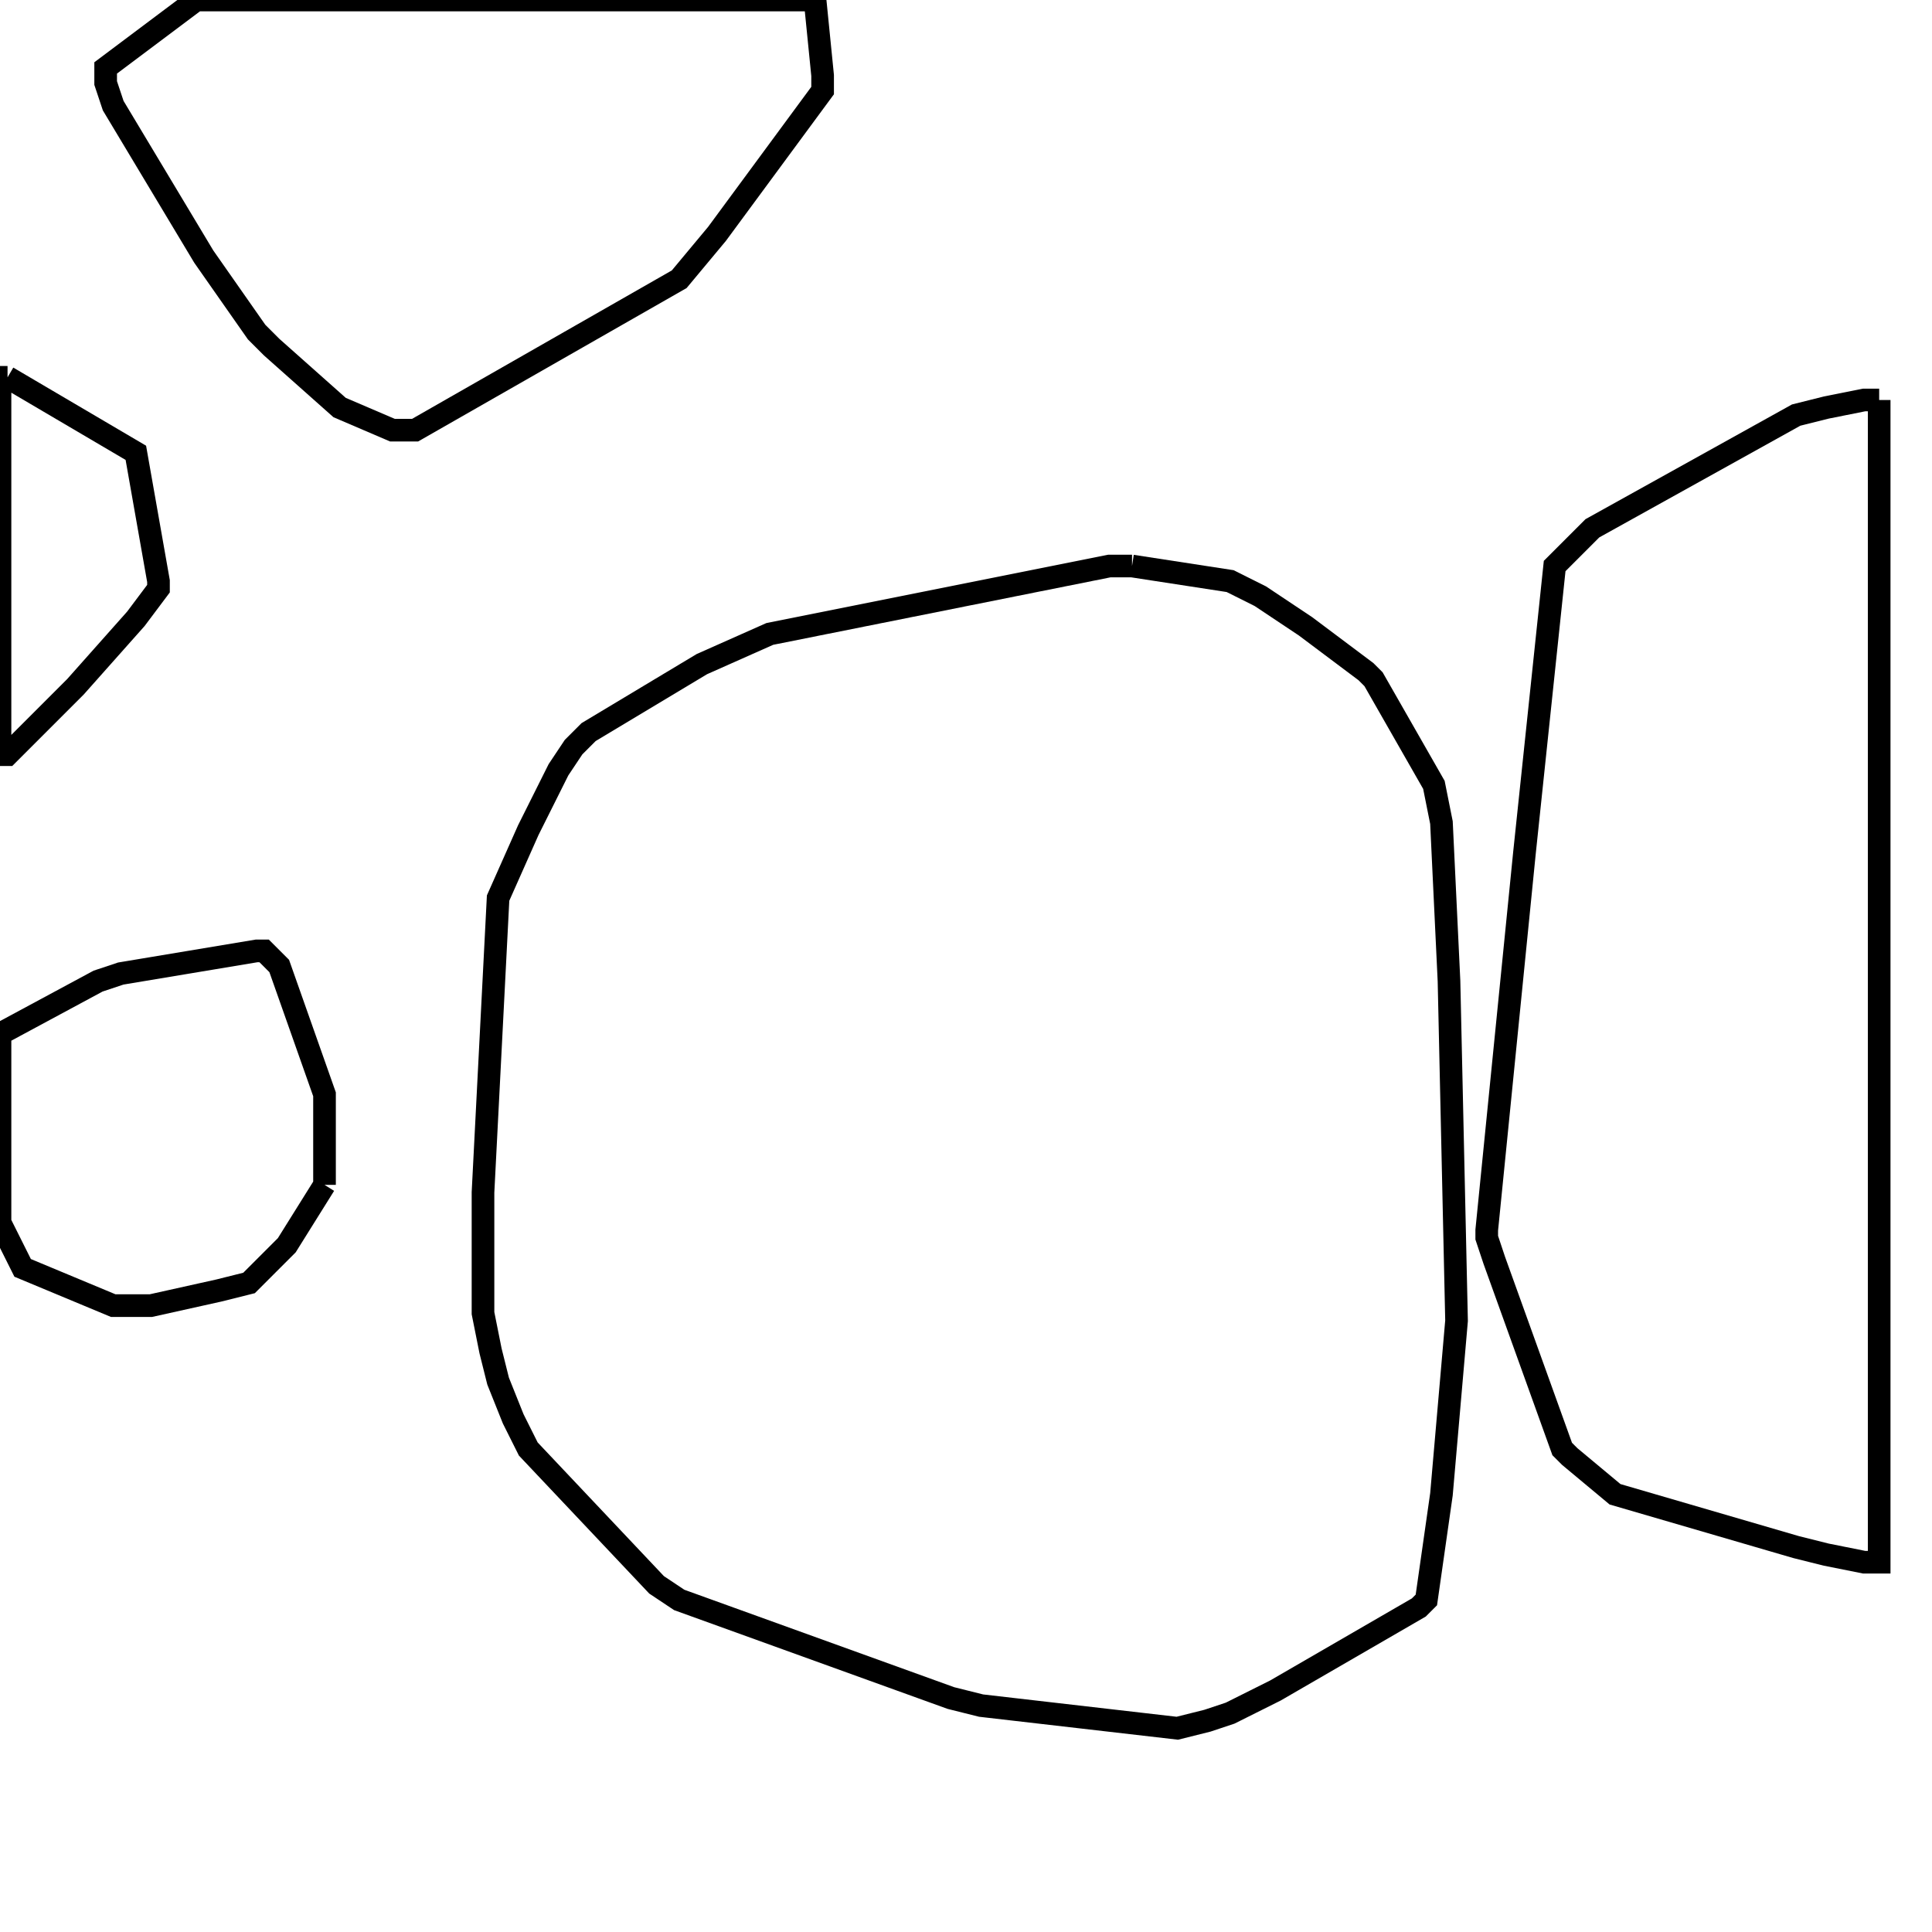 <svg width="256" height="256" xmlns="http://www.w3.org/2000/svg" fill-opacity="0" stroke="black" stroke-width="3" ><path d="M150 75 163 77 167 79 173 83 181 89 182 90 190 104 191 109 192 130 193 175 191 198 189 212 188 213 169 224 163 227 160 228 156 229 130 226 126 225 90 212 87 210 70 192 68 188 66 183 65 179 64 174 64 158 66 119 70 110 74 102 76 99 78 97 93 88 102 84 147 75 150 75 "/><path d="M249 53 249 207 247 207 242 206 238 205 214 198 208 193 207 192 198 167 197 164 197 163 202 113 206 75 211 70 238 55 242 54 247 53 249 53 "/><path d="M108 0 109 10 109 12 95 31 90 37 55 57 52 57 45 54 36 46 34 44 27 34 15 14 14 11 14 9 26 0 108 0 "/><path d="M43 157 38 165 33 170 29 171 20 173 15 173 3 168 0 162 0 137 13 130 16 129 34 126 35 126 37 128 43 145 43 157 "/><path d="M1 50 18 60 21 77 21 78 18 82 10 91 1 100 0 100 0 50 1 50 "/></svg>